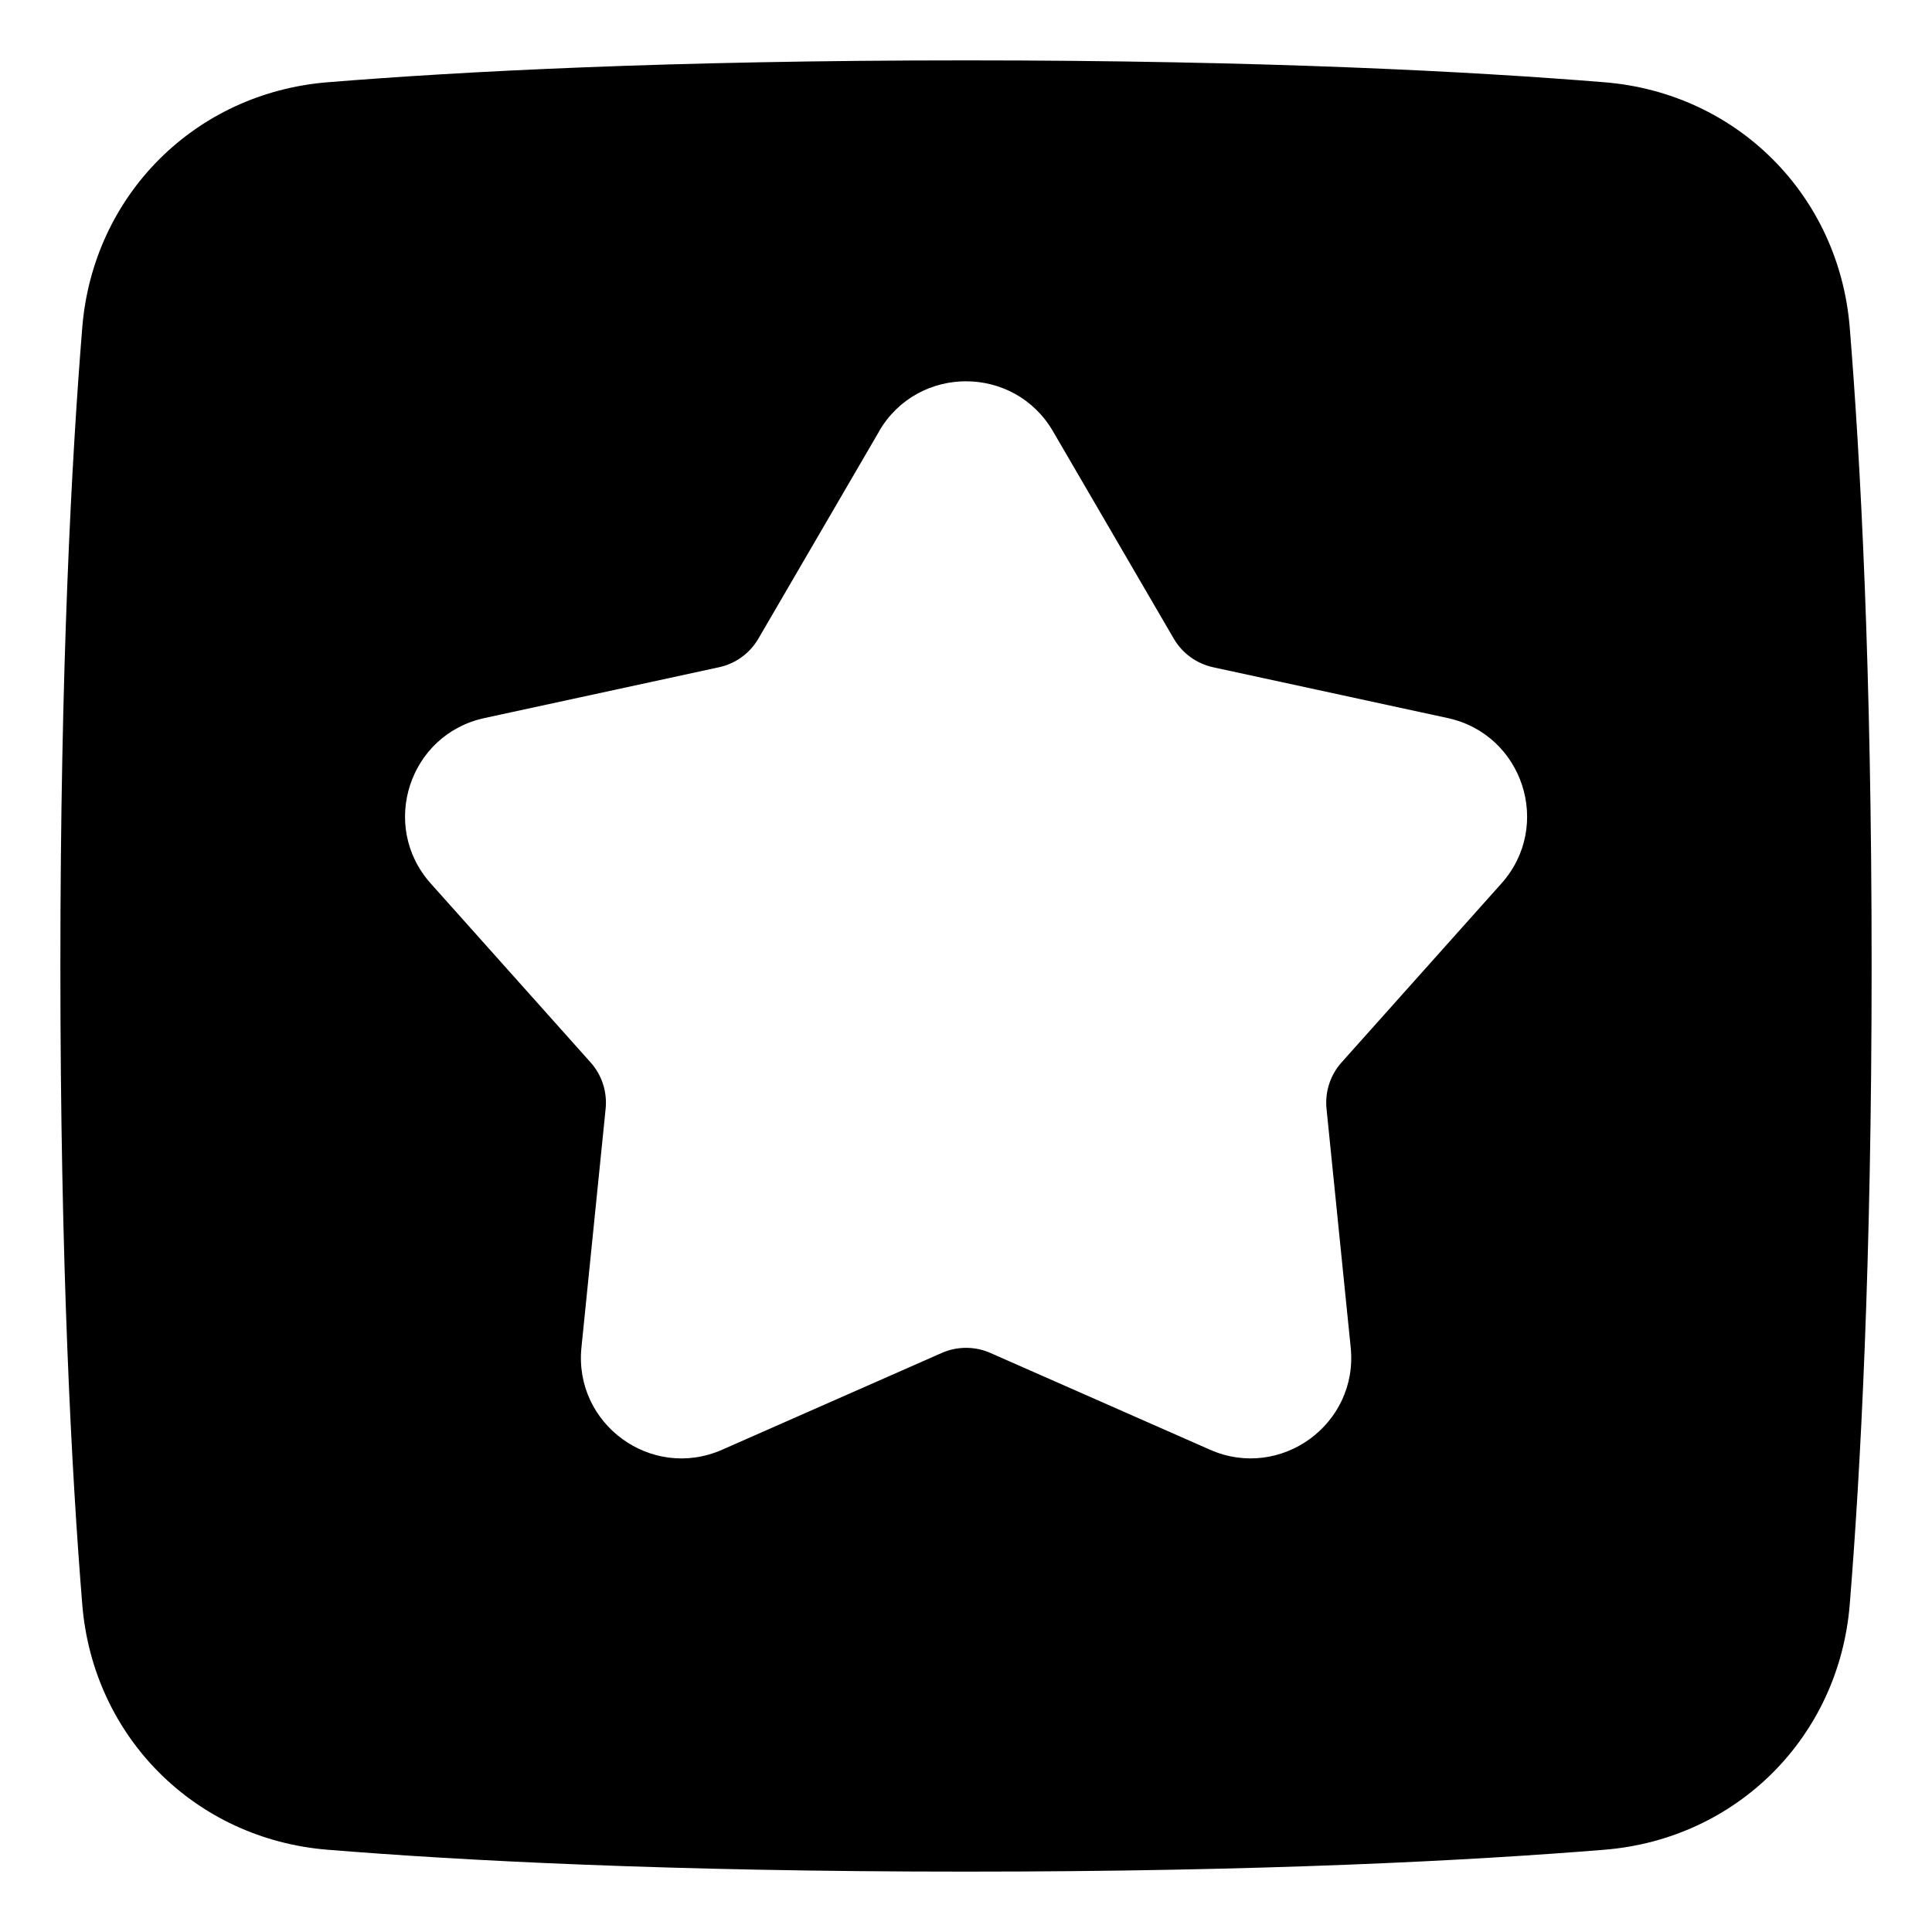 <svg xmlns="http://www.w3.org/2000/svg" fill="none" viewBox="0 0 48 48" id="Star-Square--Streamline-Plump"><desc>Star Square Streamline Icon: https://streamlinehq.com</desc><g id="Solid/Interface Essential/Bookmark Favorite/star-square--reward-social-rating-media-rate-it-star"><path id="Subtract" fill="#000000" fill-rule="evenodd" d="M45.956 39.864C46.222 36.593 46.5 31.401 46.5 24c0 -7.401 -0.278 -12.593 -0.544 -15.864 -0.267 -3.288 -2.804 -5.825 -6.092 -6.092C36.593 1.778 31.401 1.5 24 1.5c-7.401 0 -12.593 0.278 -15.864 0.544 -3.288 0.267 -5.825 2.804 -6.092 6.092C1.778 11.407 1.5 16.599 1.5 24c0 7.401 0.278 12.593 0.544 15.864 0.267 3.288 2.804 5.825 6.092 6.092C11.407 46.222 16.599 46.5 24 46.5c7.401 0 12.593 -0.278 15.864 -0.544 3.288 -0.267 5.825 -2.804 6.092 -6.092ZM21.84 10.715c0.964 -1.656 3.356 -1.656 4.321 0l3.001 5.152c0.212 0.364 0.567 0.622 0.979 0.711l5.827 1.262c1.873 0.406 2.612 2.68 1.335 4.109l-3.972 4.446c-0.281 0.314 -0.416 0.732 -0.374 1.151l0.601 5.932c0.193 1.906 -1.742 3.312 -3.495 2.54l-5.456 -2.404c-0.385 -0.17 -0.824 -0.17 -1.21 0l-5.456 2.404c-1.753 0.773 -3.688 -0.633 -3.495 -2.54l0.601 -5.932c0.042 -0.419 -0.093 -0.837 -0.374 -1.151l-3.972 -4.446c-1.277 -1.429 -0.538 -3.704 1.335 -4.109l5.827 -1.262c0.412 -0.089 0.767 -0.347 0.979 -0.711l3.001 -5.152Z" clip-rule="evenodd" stroke-width="1"></path></g></svg>